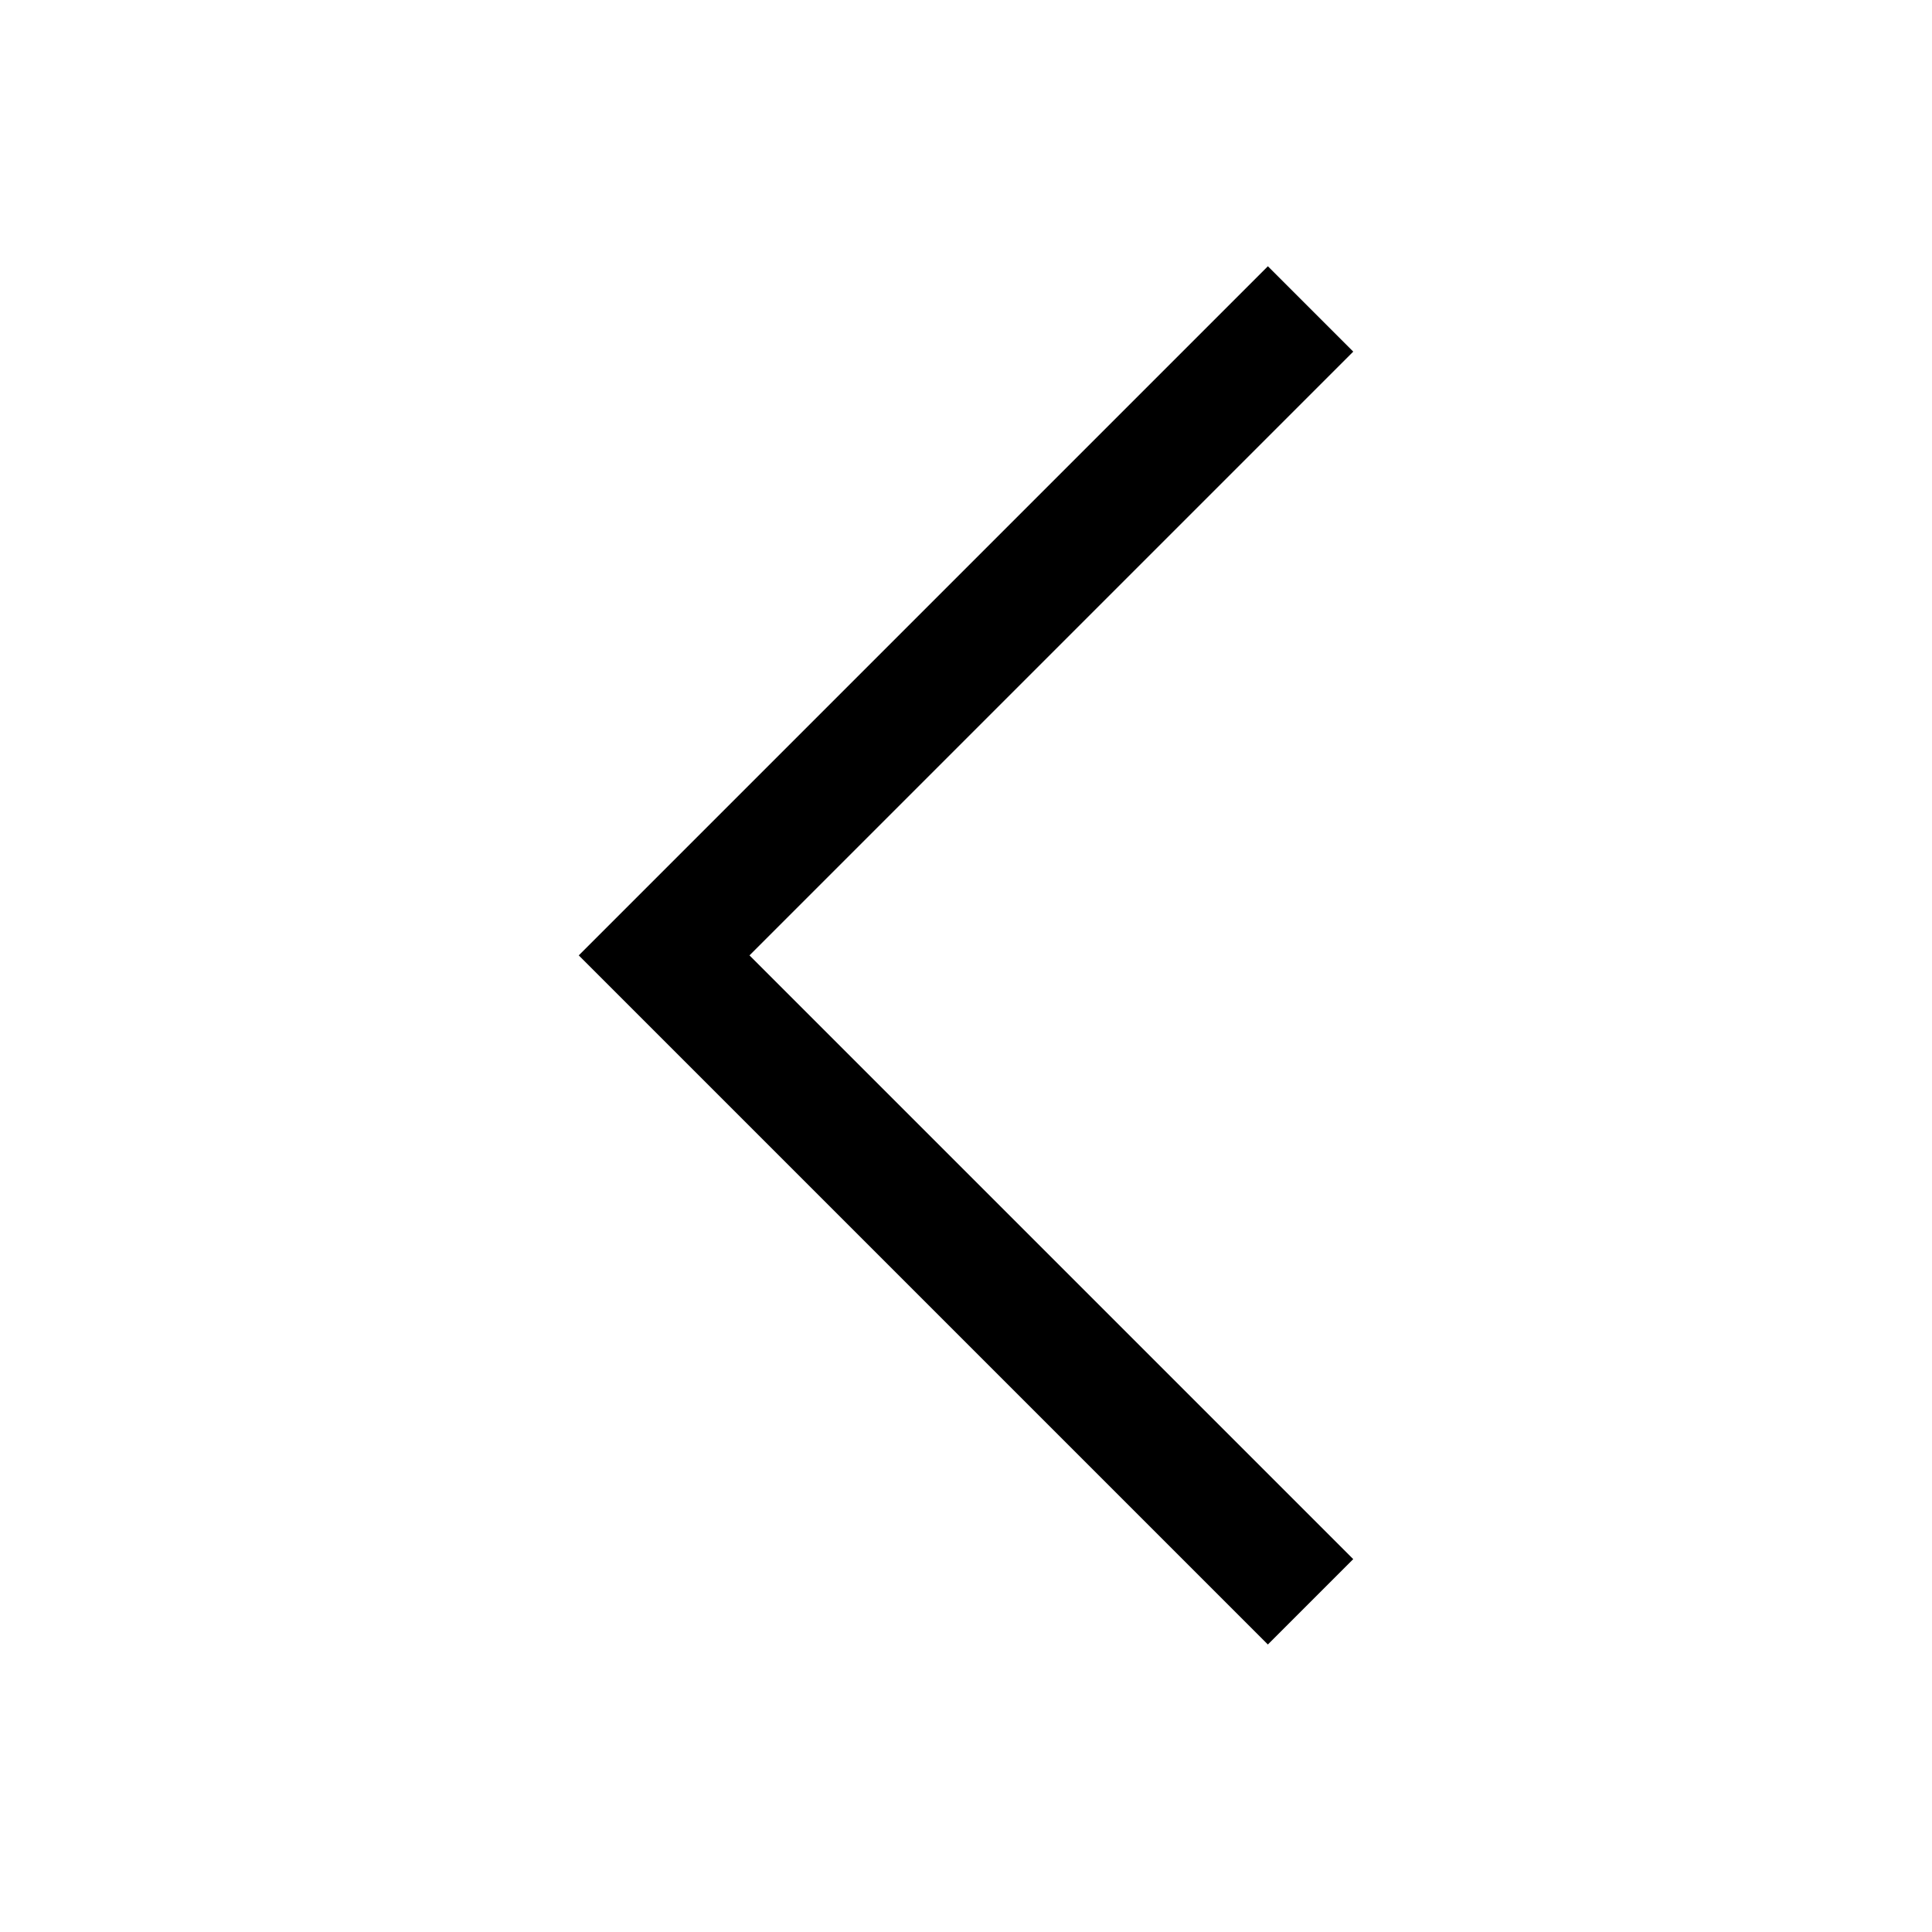 <svg width="16" height="16" viewBox="0 0 16 16" xmlns="http://www.w3.org/2000/svg">
<path d="M10.5 2.205L4.793 7.912L10.5 13.619L11.207 12.912L6.207 7.912L11.207 2.912L10.5 2.205Z" fill="currentColor"/>
</svg>
